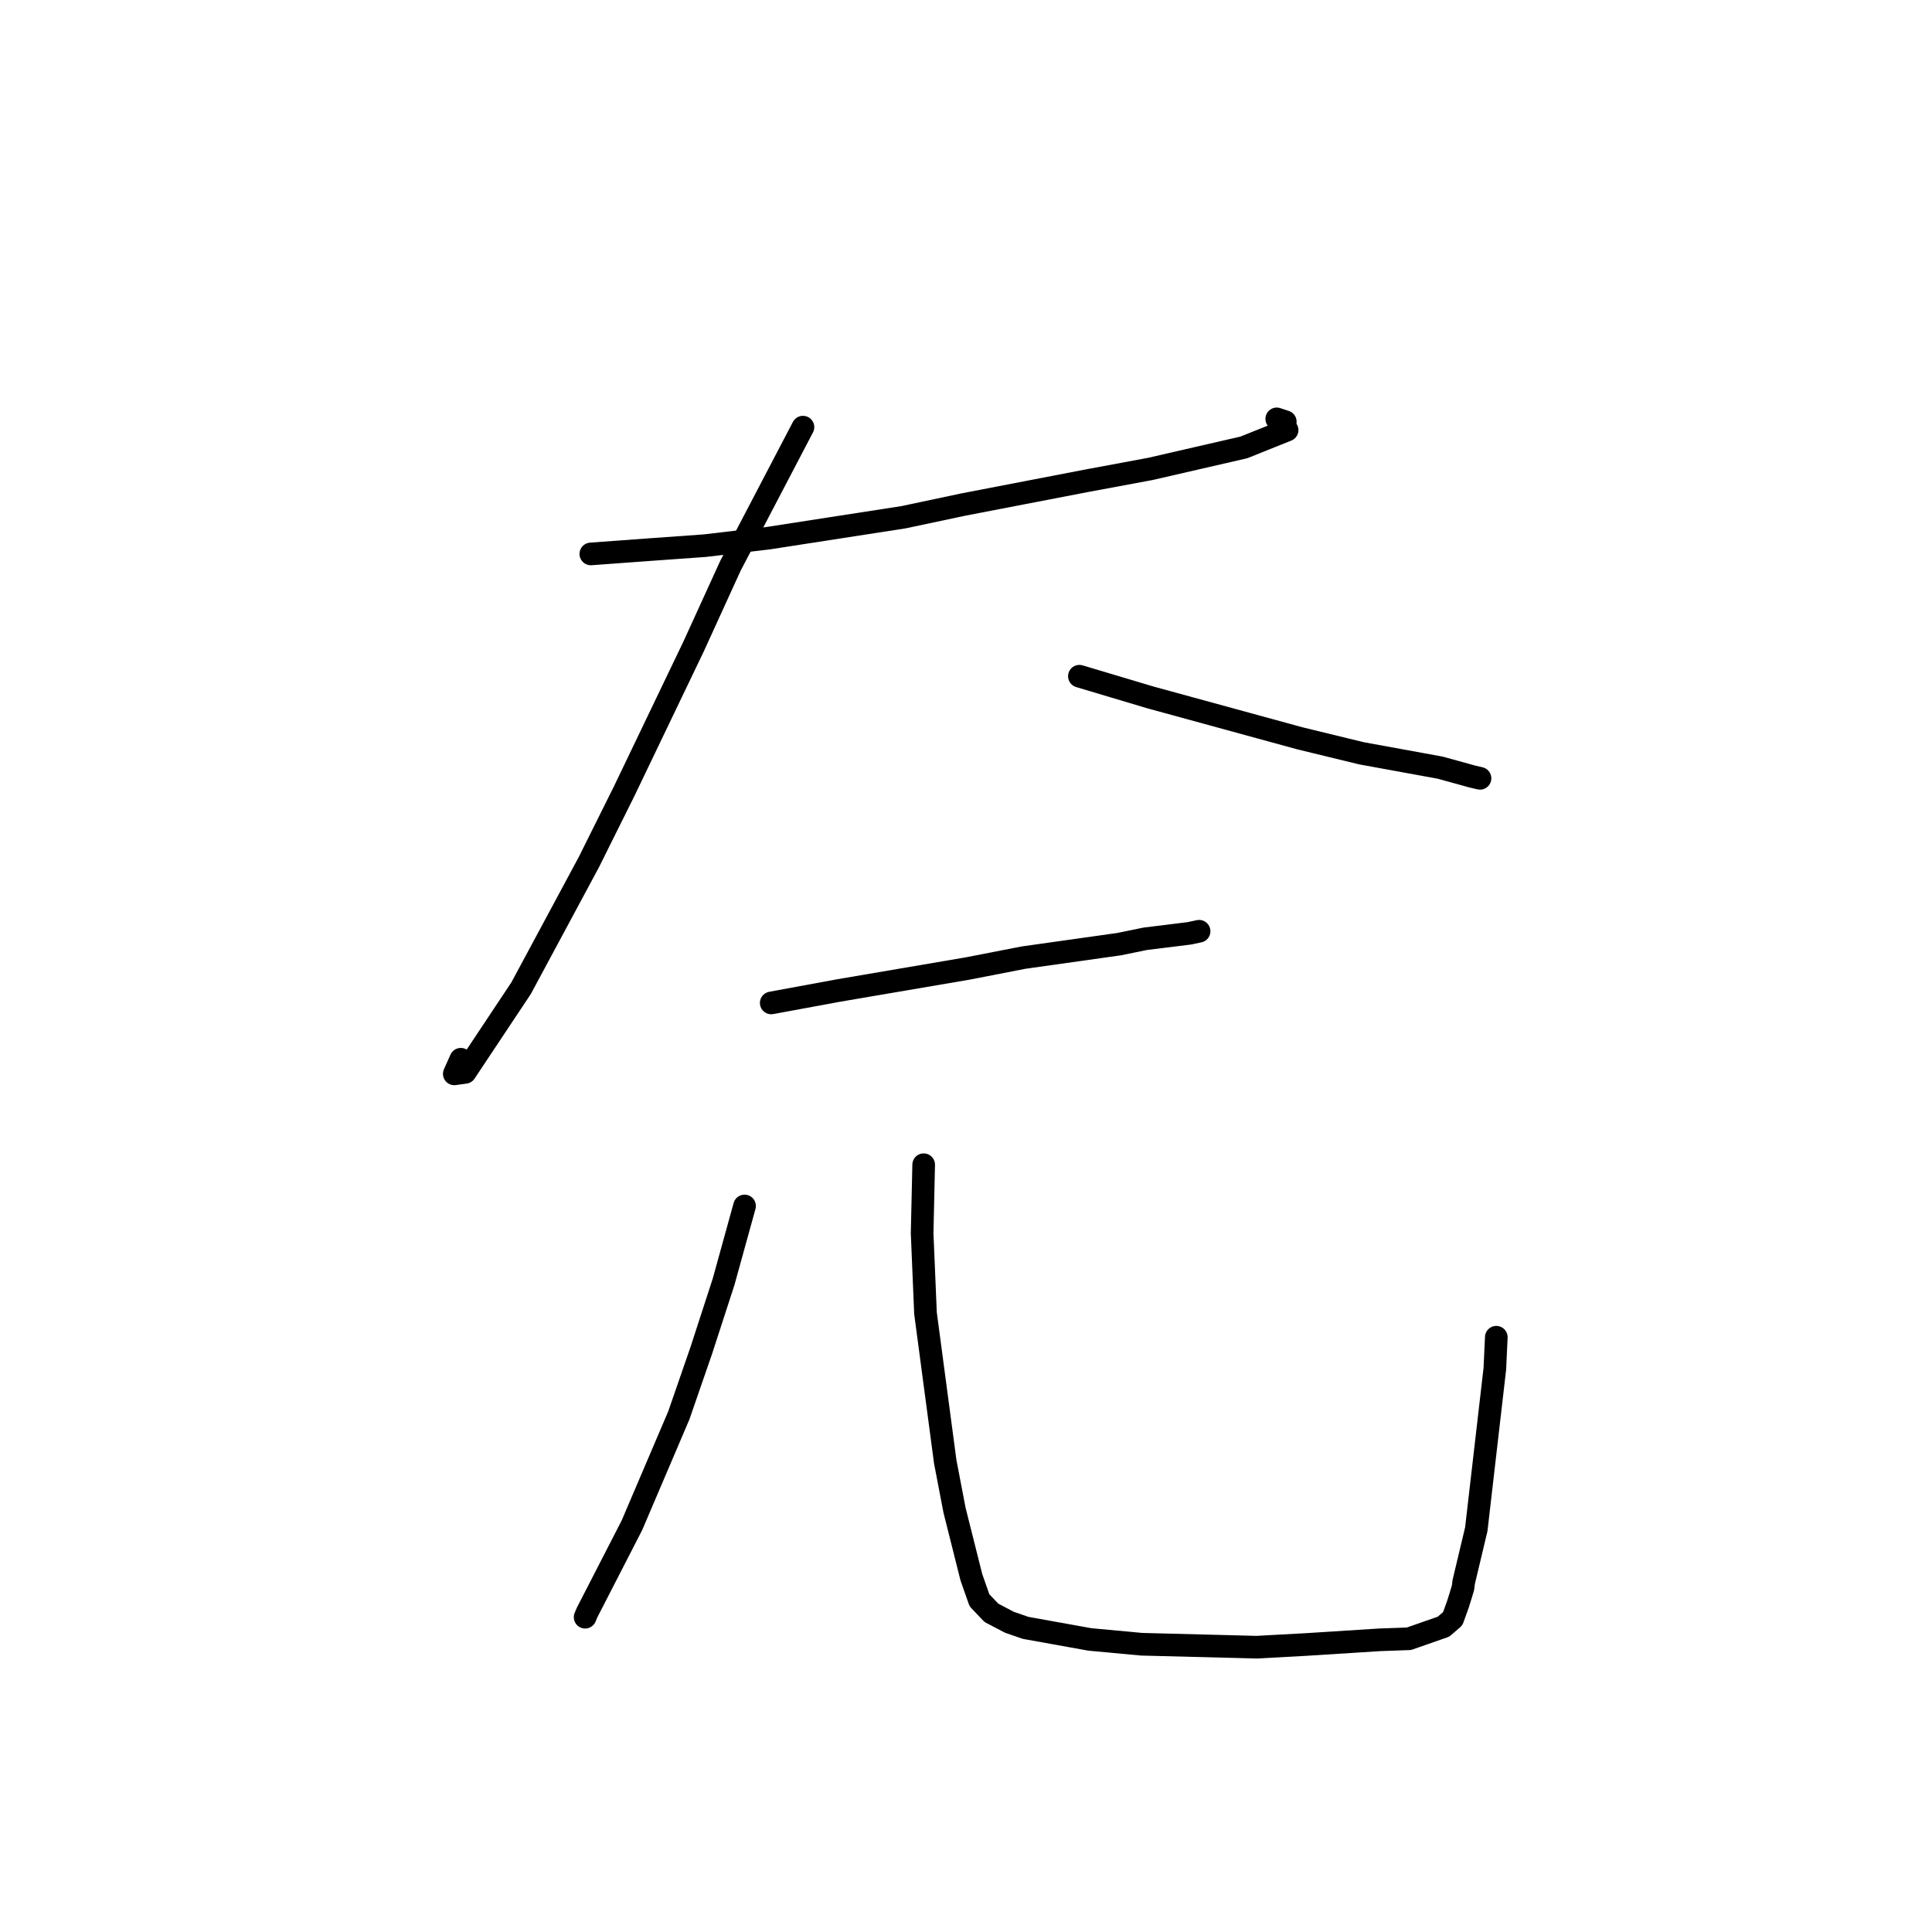 <?xml version="1.0" standalone="no"?>
    <svg width="256" height="256" xmlns="http://www.w3.org/2000/svg" version="1.1">
    <polyline stroke="black" stroke-width="3" stroke-linecap="round" fill="transparent" stroke-linejoin="round" points="78.288 73.398 86.172 72.821 93.395 72.304 101.809 71.31 119.712 68.538 127.68 66.848 144.055 63.692 152.418 62.136 164.817 59.285 170.548 56.987 170.145 56.49 170.307 55.877 169.519 55.618 169.175 55.504 " />
        <polyline stroke="black" stroke-width="3" stroke-linecap="round" fill="transparent" stroke-linejoin="round" points="106.395 56.599 96.785 74.974 91.884 85.708 82.707 104.837 78.016 114.259 69.055 130.929 61.63 142.096 60.195 142.291 61.06 140.356 " />
        <polyline stroke="black" stroke-width="3" stroke-linecap="round" fill="transparent" stroke-linejoin="round" points="143.025 89.602 152.43 92.411 172.217 97.825 180.387 99.813 190.829 101.718 195.132 102.906 195.968 103.099 196.108 103.131 " />
        <polyline stroke="black" stroke-width="3" stroke-linecap="round" fill="transparent" stroke-linejoin="round" points="102.192 132.894 111.083 131.254 128.263 128.324 135.609 126.892 148.292 125.103 151.746 124.394 157.606 123.67 158.617 123.453 158.817 123.41 158.886 123.395 " />
        <polyline stroke="black" stroke-width="3" stroke-linecap="round" fill="transparent" stroke-linejoin="round" points="98.657 159.798 95.881 169.84 92.924 178.941 89.945 187.552 83.732 202.111 77.781 213.689 77.532 214.288 " />
        <polyline stroke="black" stroke-width="3" stroke-linecap="round" fill="transparent" stroke-linejoin="round" points="122.392 154.332 122.187 163.405 122.632 173.999 125.248 193.684 126.482 200.12 128.716 209.009 129.784 212.048 131.364 213.707 133.751 214.959 135.896 215.7 144.418 217.234 151.265 217.87 166.489 218.262 173.043 217.906 182.804 217.284 186.687 217.146 191.272 215.543 192.494 214.487 193.176 212.598 193.463 211.682 193.853 210.405 193.949 209.622 195.615 202.637 198.075 181.36 198.268 177.19 " />
        </svg>